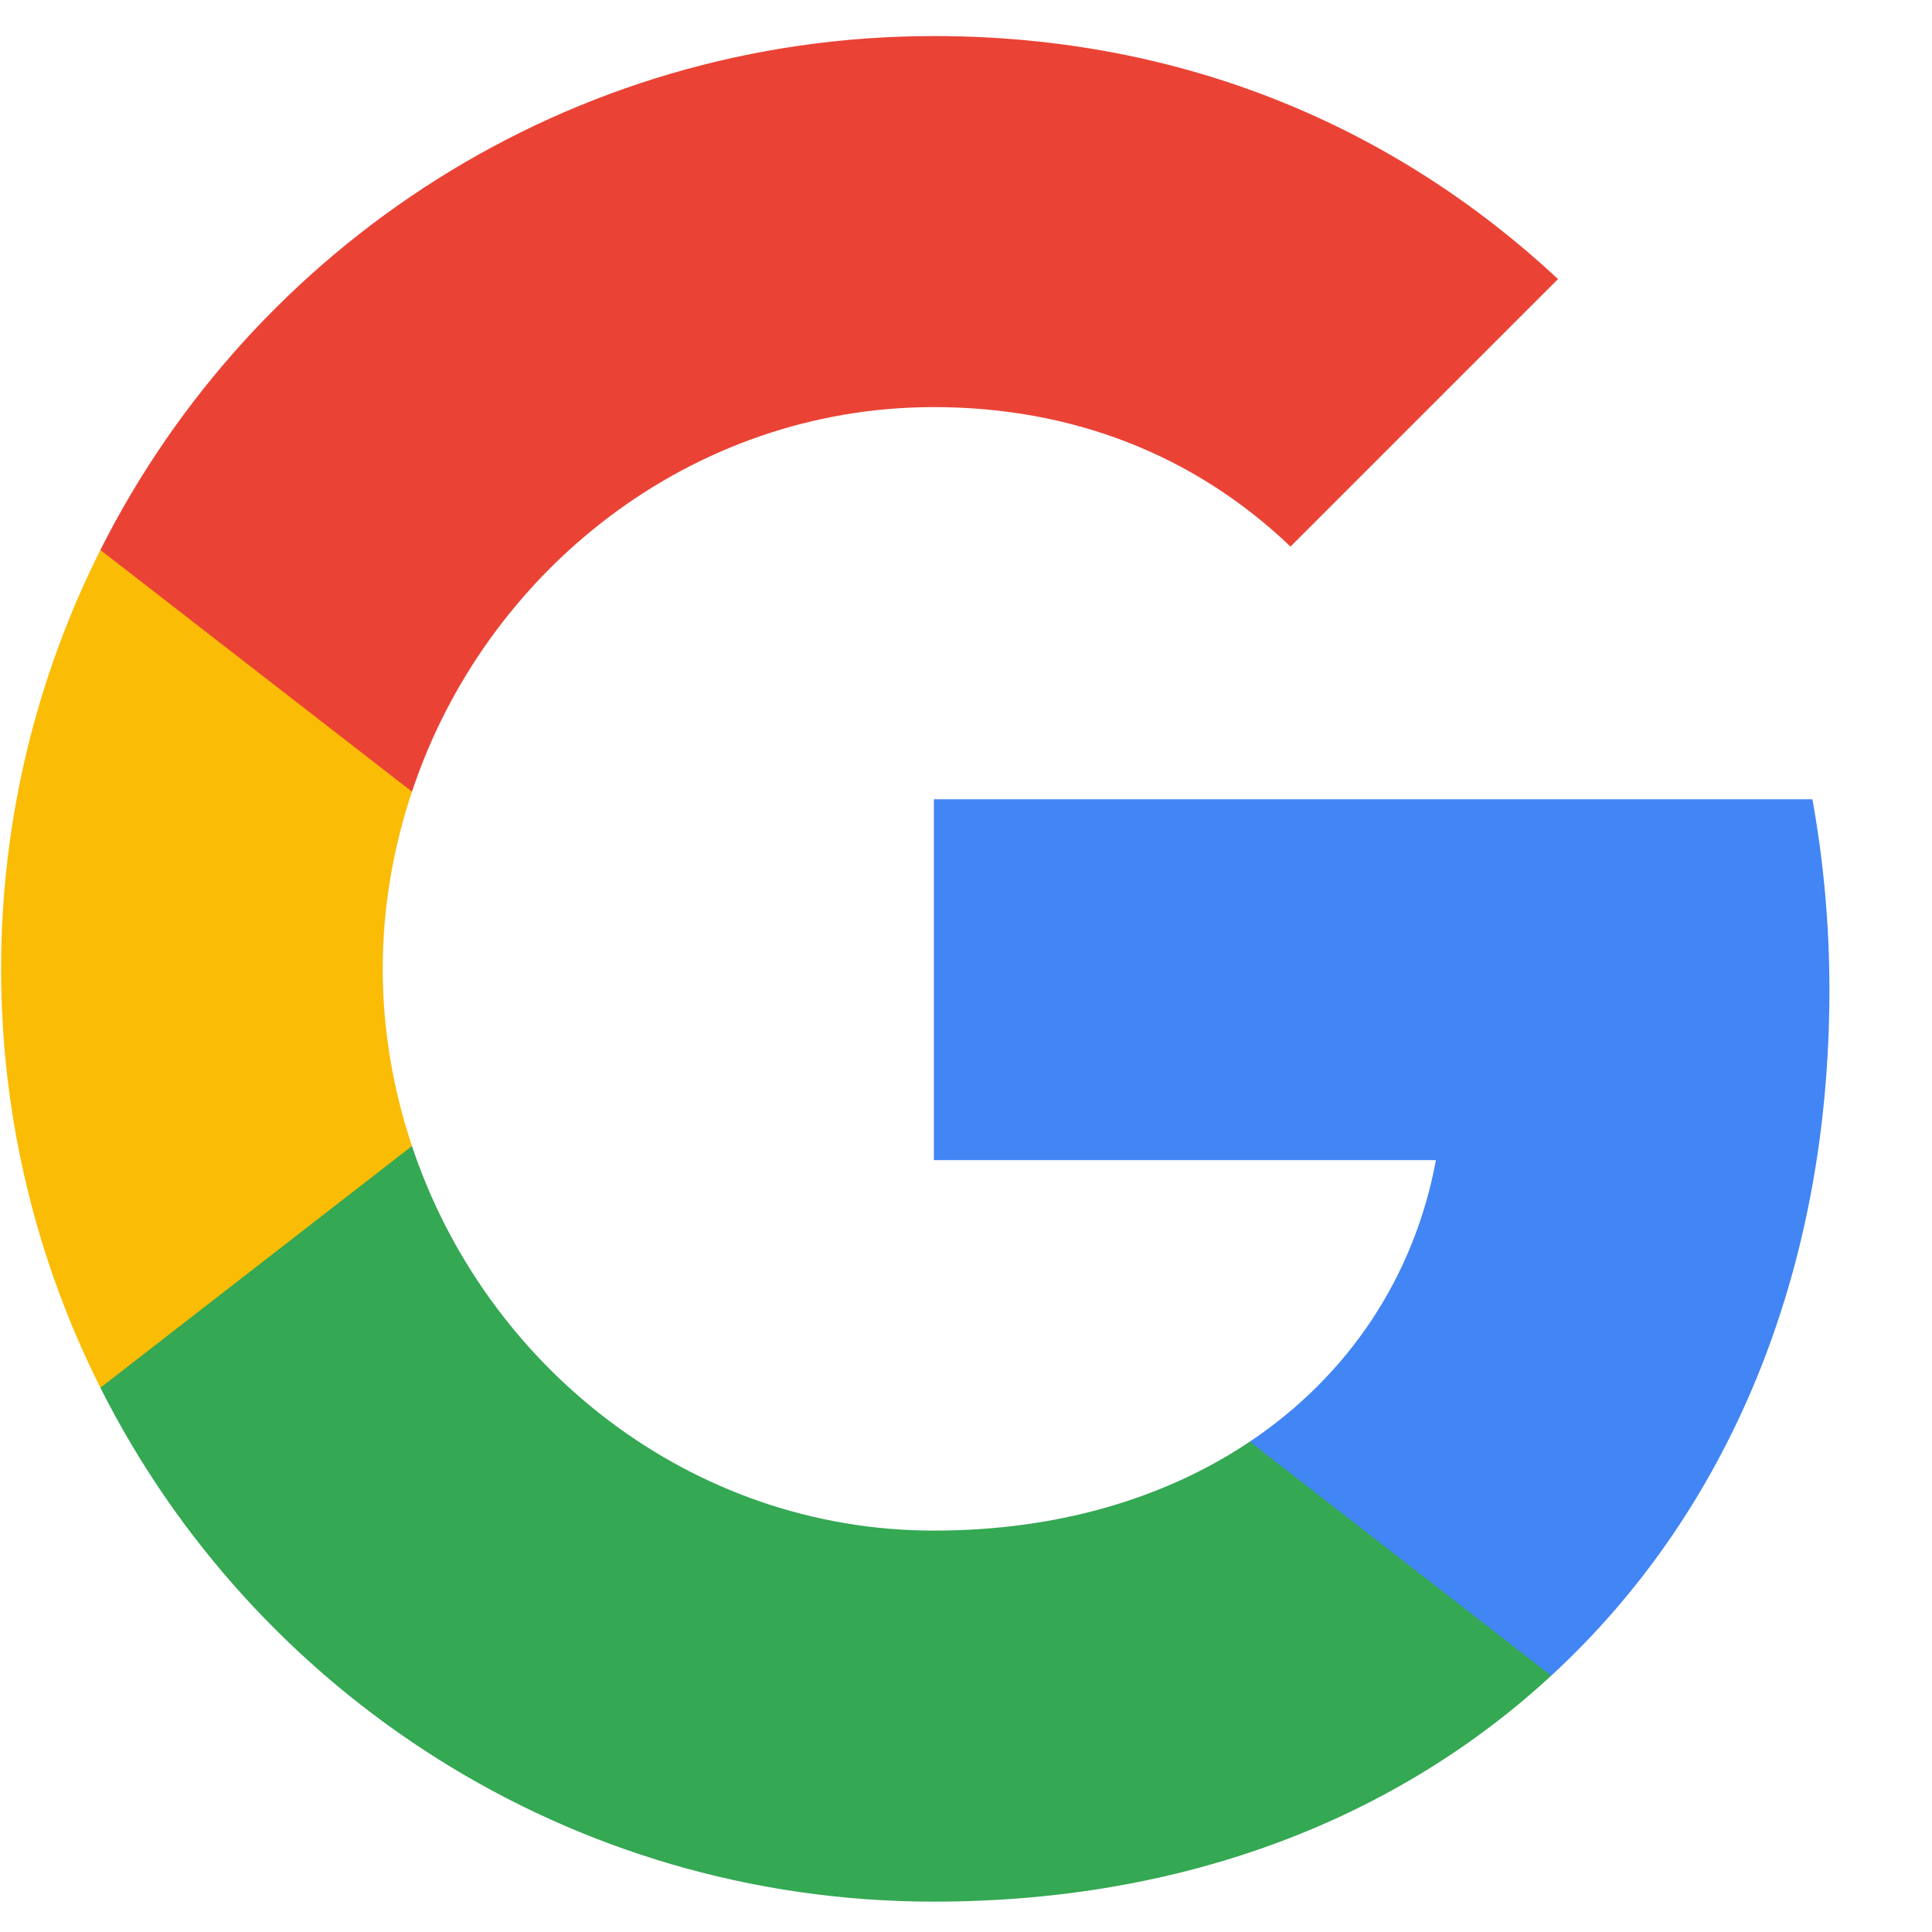 <svg width="21" height="21" viewBox="0 0 21 21" fill="none" xmlns="http://www.w3.org/2000/svg">
<path fill-rule="evenodd" clip-rule="evenodd" d="M19.885 10.761C19.885 10.043 19.82 9.351 19.7 8.688H10.151V12.61H15.608C15.373 13.877 14.659 14.951 13.585 15.67V18.214H16.861C18.779 16.448 19.885 13.849 19.885 10.761Z" fill="#4285F4"/>
<path fill-rule="evenodd" clip-rule="evenodd" d="M10.151 20.67C12.889 20.67 15.184 19.762 16.861 18.214L13.585 15.67C12.677 16.278 11.515 16.637 10.151 16.637C7.511 16.637 5.275 14.854 4.478 12.457H1.091V15.084C2.759 18.398 6.188 20.67 10.151 20.67Z" fill="#34A853"/>
<path fill-rule="evenodd" clip-rule="evenodd" d="M4.478 12.457C4.275 11.849 4.16 11.199 4.16 10.531C4.16 9.863 4.275 9.213 4.478 8.605V5.978H1.091C0.404 7.347 0.012 8.895 0.012 10.531C0.012 12.167 0.404 13.716 1.091 15.084L4.478 12.457Z" fill="#FBBC05"/>
<path fill-rule="evenodd" clip-rule="evenodd" d="M10.151 4.425C11.64 4.425 12.976 4.936 14.027 5.941L16.935 3.033C15.179 1.397 12.884 0.392 10.151 0.392C6.188 0.392 2.759 2.664 1.091 5.978L4.478 8.605C5.275 6.208 7.511 4.425 10.151 4.425Z" fill="#EA4335"/>
</svg>
